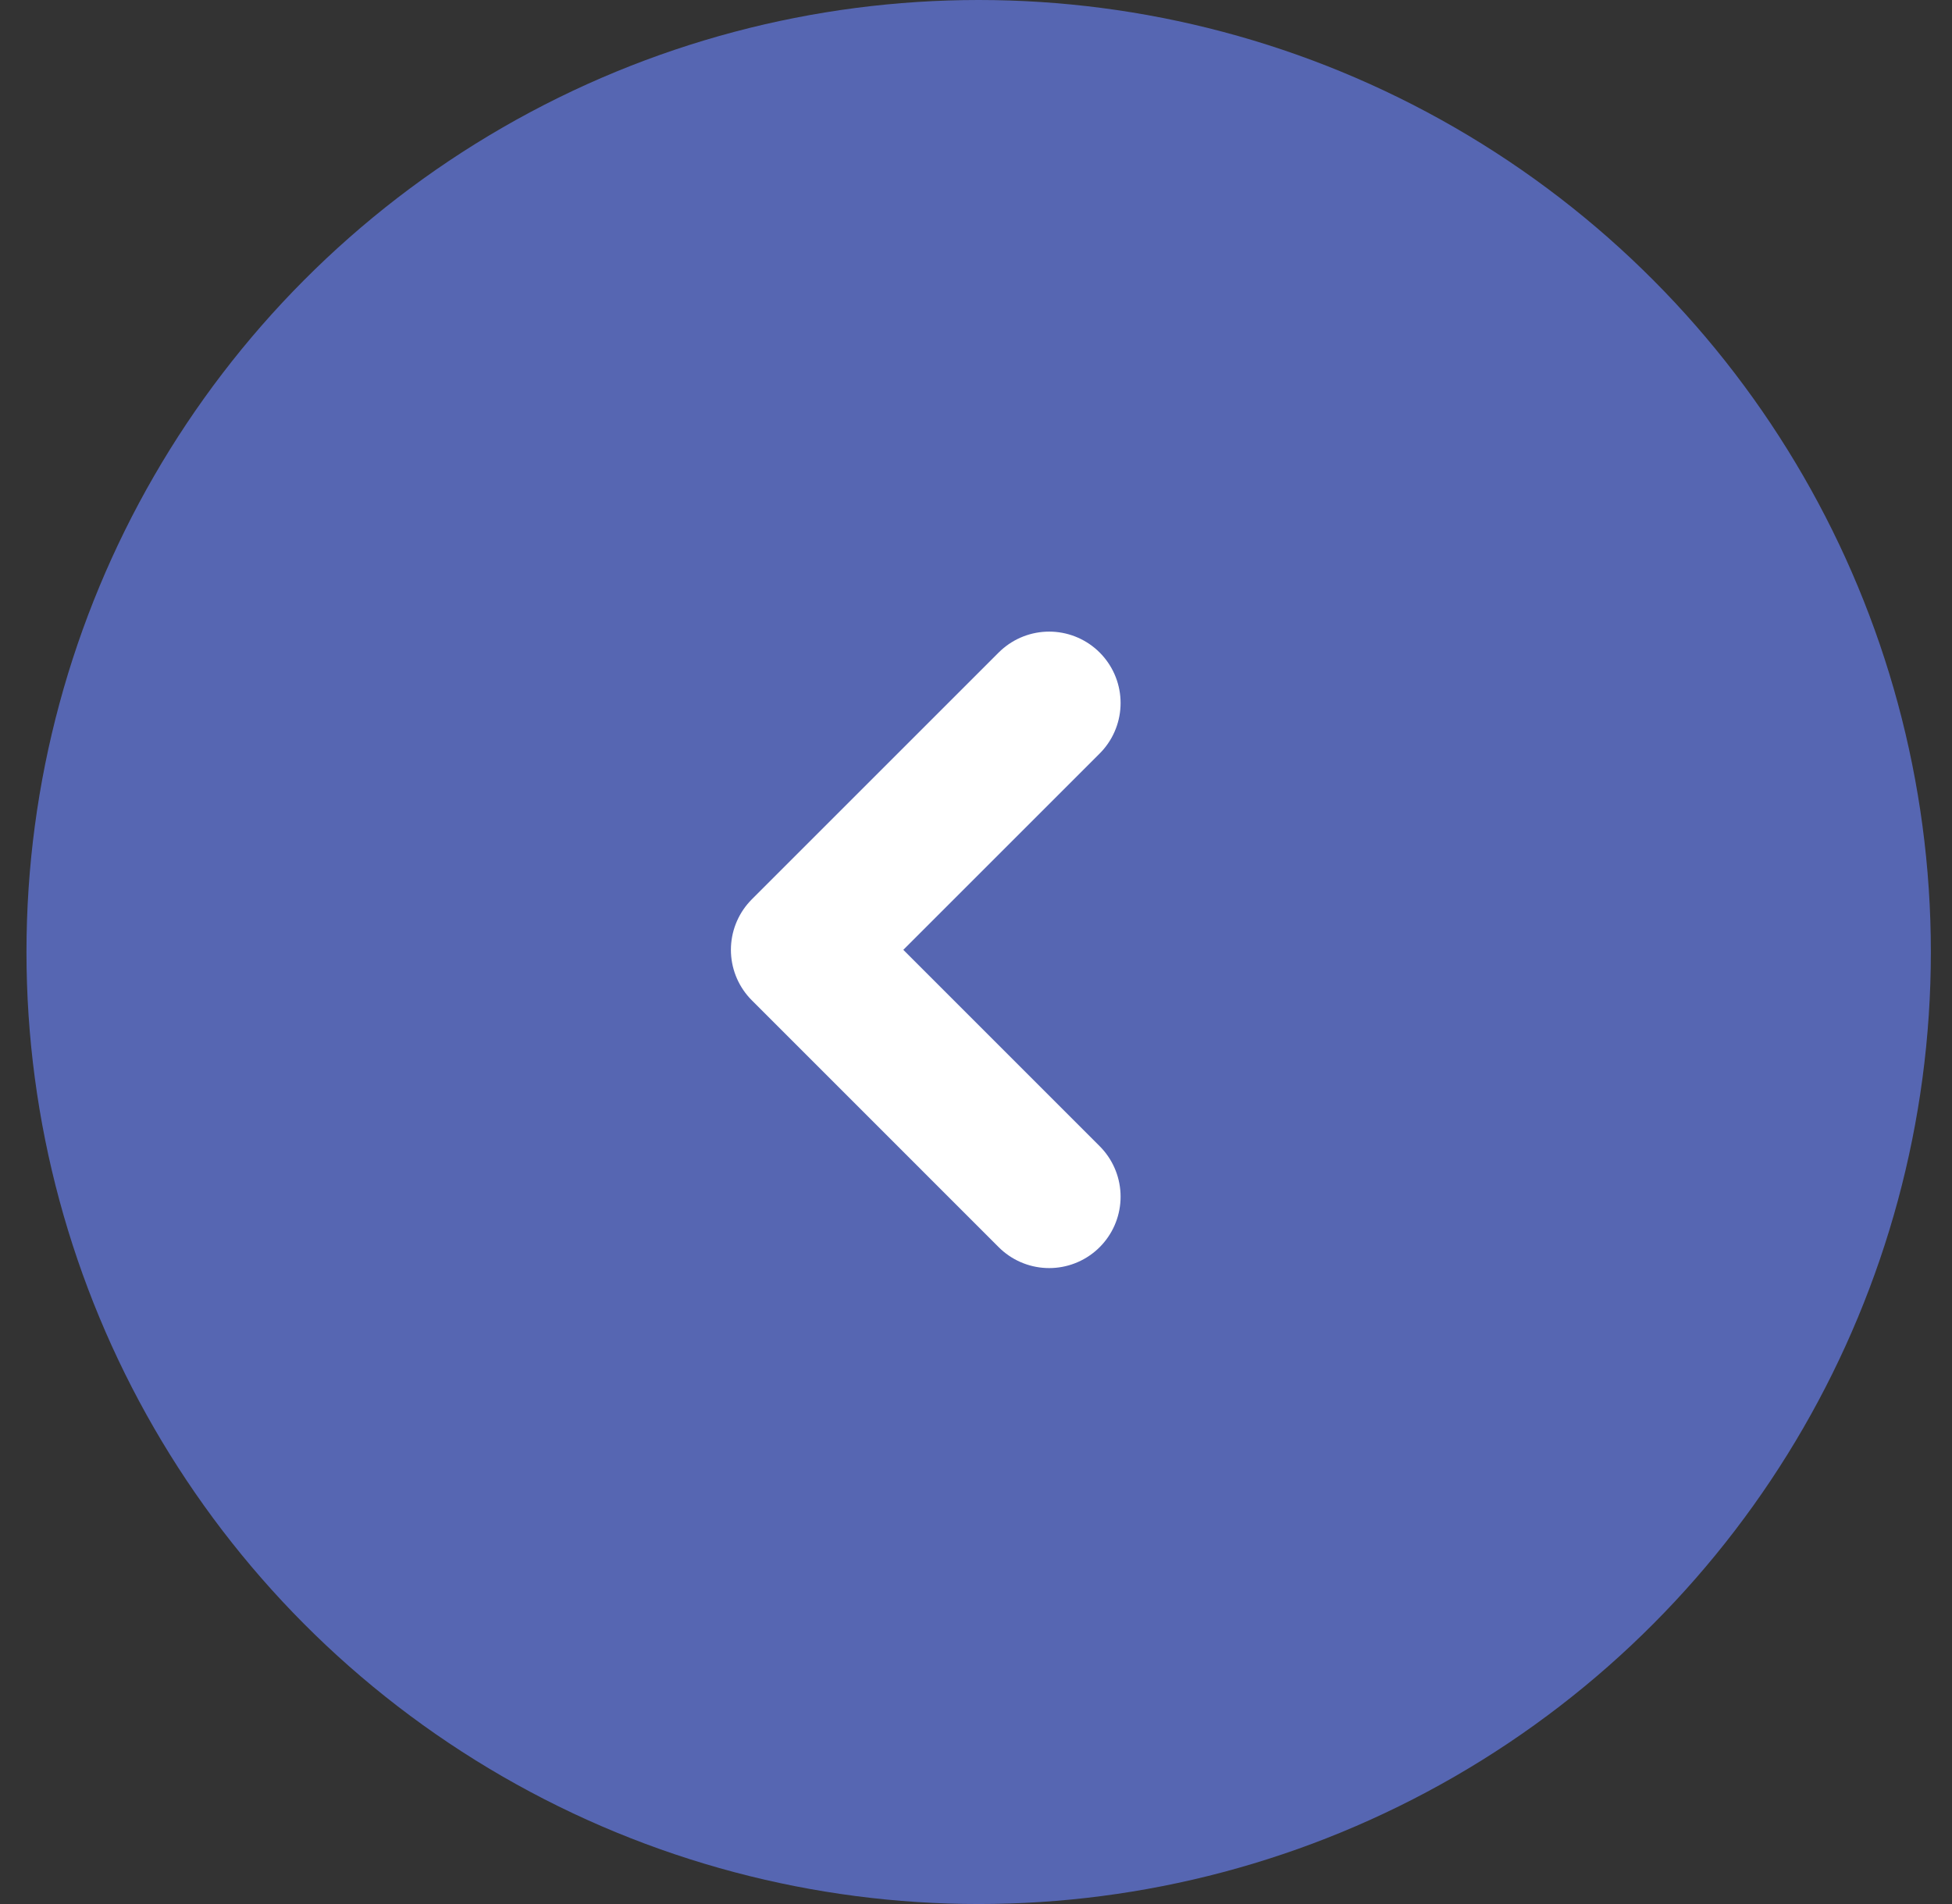 <svg width="41" height="40" viewBox="0 0 41 40" fill="none" xmlns="http://www.w3.org/2000/svg">
<rect x="0" y="0" width="41" height="40" fill="#333333" stroke="none"/>
<circle opacity="0.7" cx="20" cy="20" r="20" transform="matrix(-1 0 0 1 40.556 3.05176e-05)" fill="#667DE9"/>
<path d="M22.037 14.769L16.852 19.954L22.037 25.14" stroke="white" stroke-width="3" stroke-linecap="round" stroke-linejoin="round"/>
</svg>
